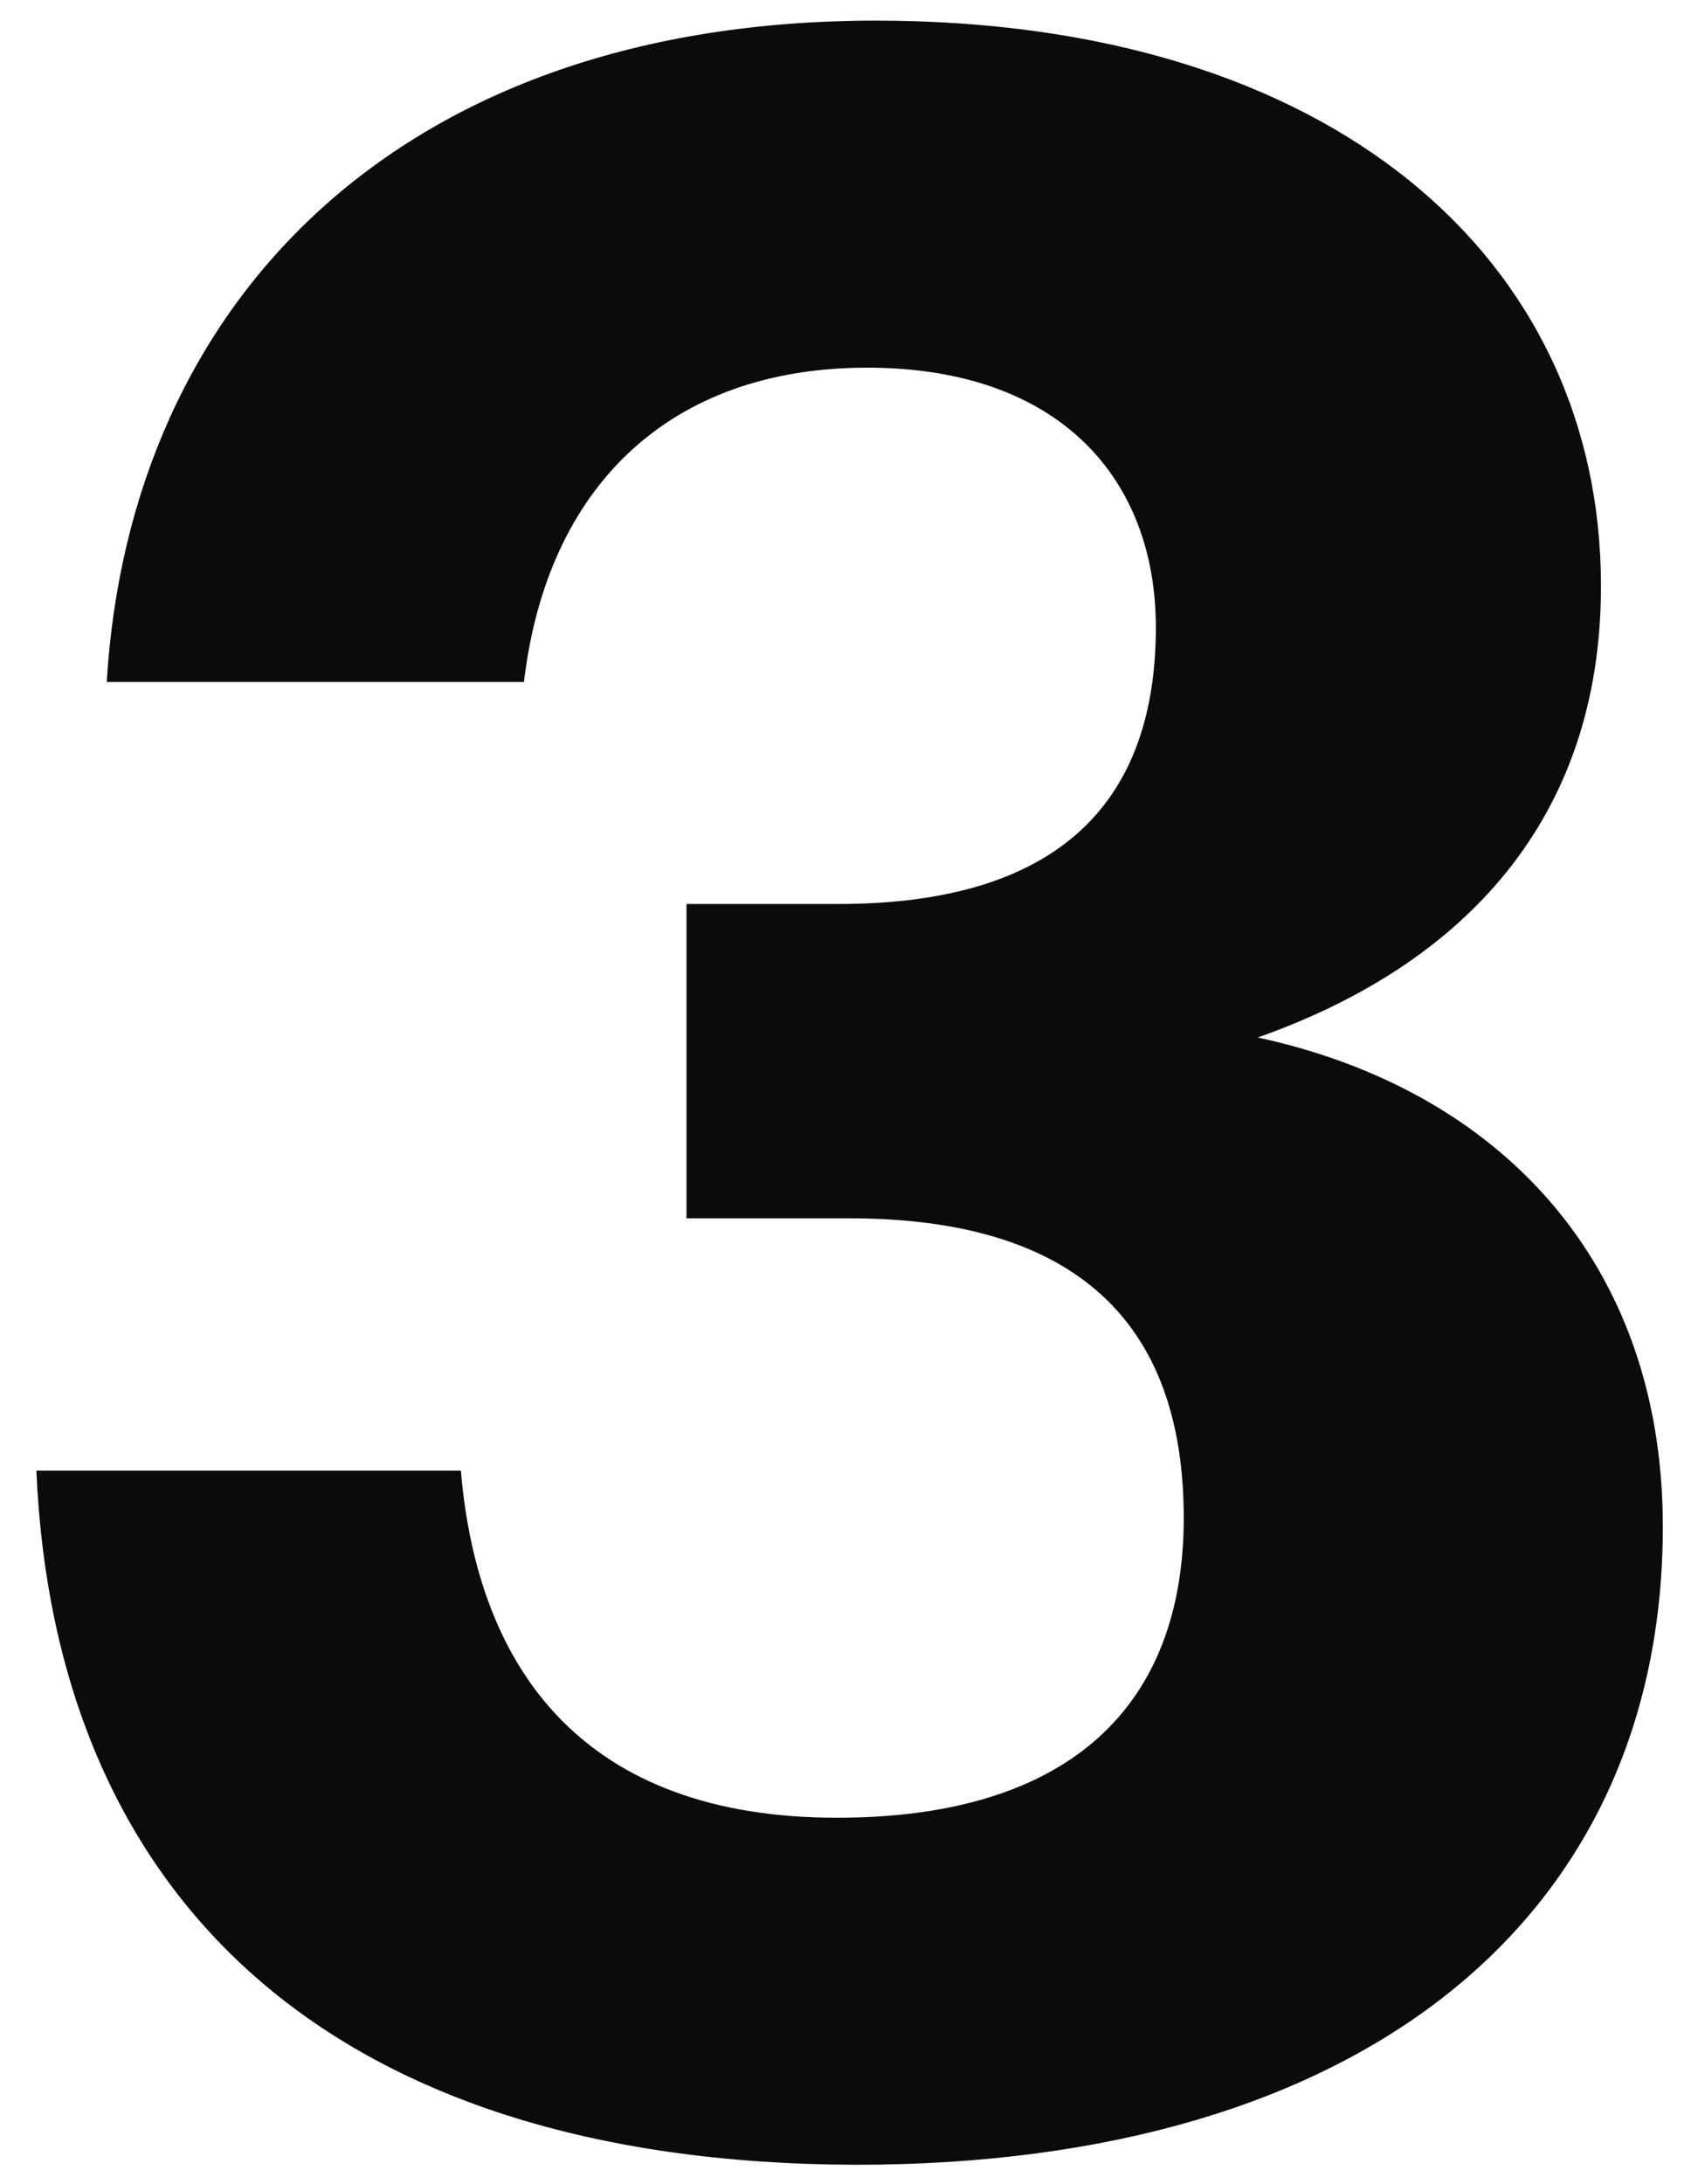 <svg width="14" height="18" viewBox="0 0 14 18" fill="none" xmlns="http://www.w3.org/2000/svg">
<path d="M0.3 12.12H3.8C3.94 13.78 4.83 14.98 6.9 14.98C8.84 14.98 9.76 14.04 9.76 12.51C9.76 10.88 8.85 10.04 7 10.04H5.66V7.45H6.91C8.71 7.45 9.53 6.63 9.53 5.17C9.53 3.95 8.74 3.03 7.15 3.03C5.52 3.03 4.51 4.01 4.32 5.62H0.88C1.07 2.48 3.3 0.17 7.22 0.17C10.99 0.17 13.2 2.14 13.2 4.83C13.2 6.75 12.07 7.95 10.37 8.55C12.36 8.98 13.71 10.4 13.71 12.58C13.71 15.8 11.24 17.84 7.06 17.84C2.68 17.83 0.45 15.6 0.3 12.12Z" fill="#0A0B0D"/>
</svg>
